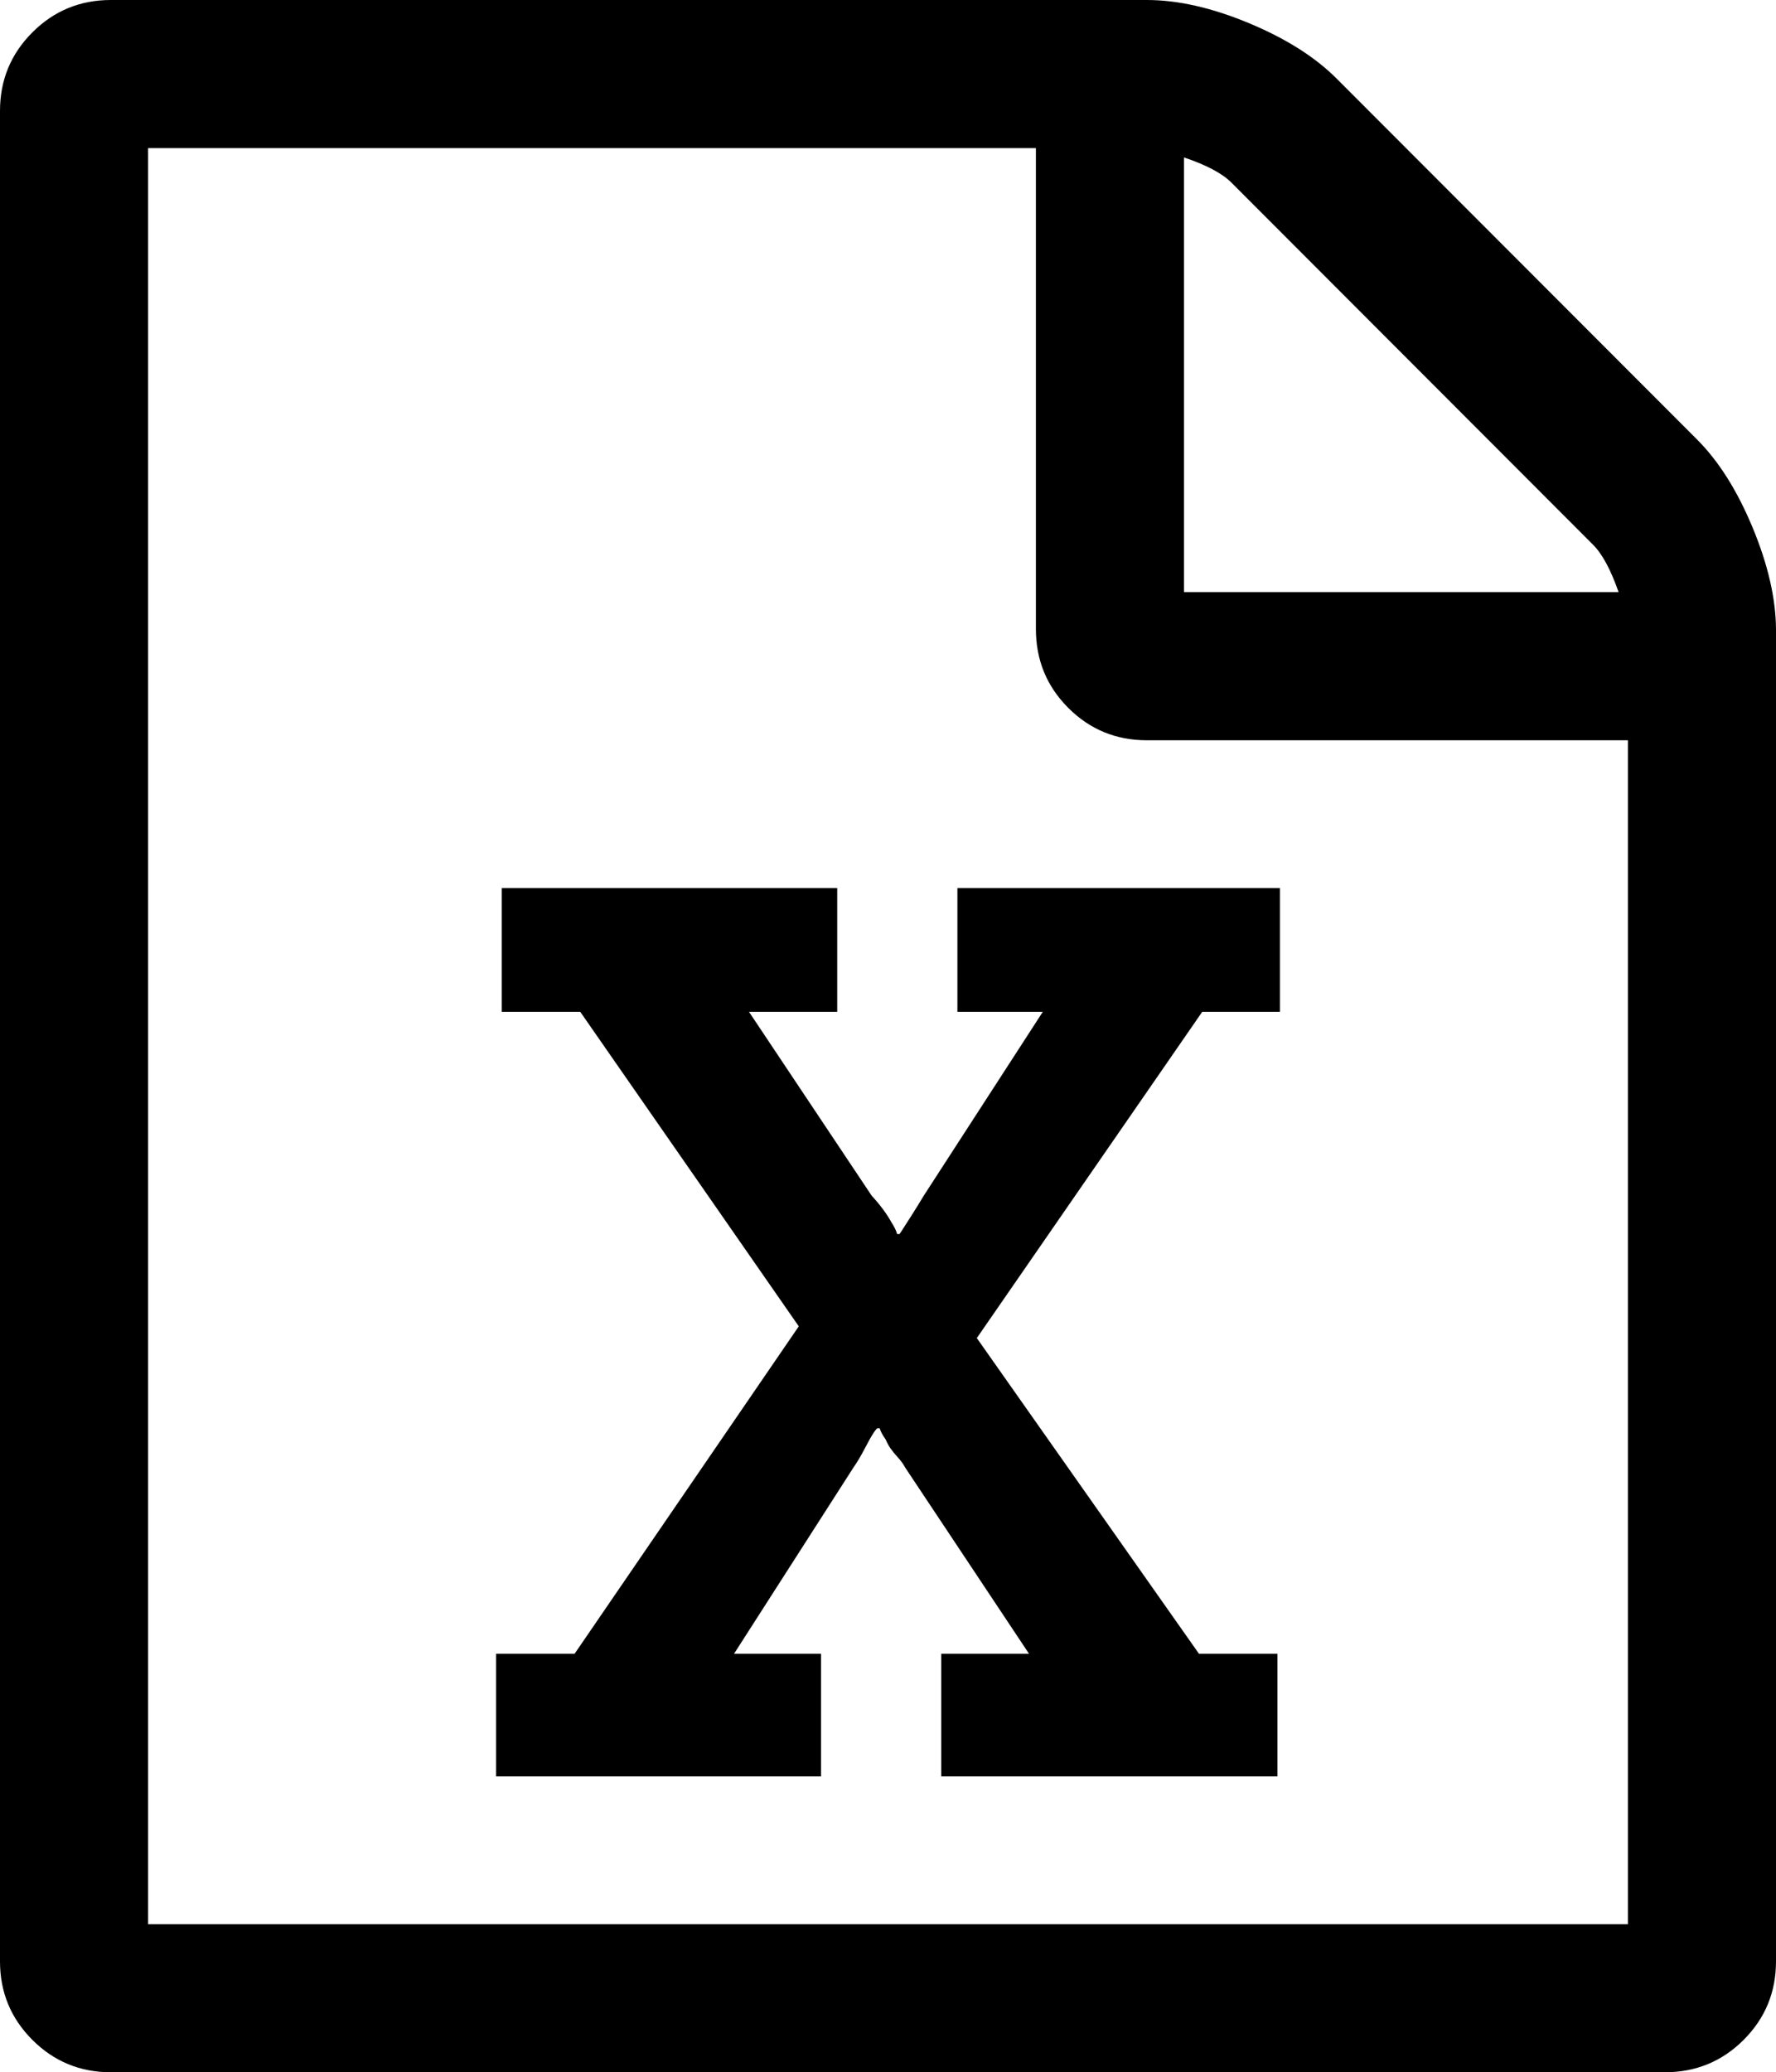 <svg height="512" width="438.9" xmlns="http://www.w3.org/2000/svg"><path d="m0 484.6v-457.2q0-11.4 8-19.4t19.4-8h256q11.5 0 25.2 5.7t21.7 13.7l89.1 89.2q8 8 13.7 21.7t5.8 25.1v329.2q0 11.4-8 19.4t-19.5 8h-384q-11.4 0-19.4-8t-8-19.4z m36.6-9.2h365.7v-292.5h-118.9q-11.4 0-19.4-8t-8-19.5v-118.8h-219.4v438.8z m86-36.5h80.3v-30.3h-21.5l29.5-46q1.4-2 2.8-4.7t2.2-3.9 1-1.1h0.5q0.3 1.1 1.5 2.8 0.5 1.2 1.2 2.2t1.8 2.2 1.8 2.5l30.6 46h-21.7v30.3h83.1v-30.3h-19.4l-54.9-78 55.7-80.6h19.2v-30.6h-79.7v30.6h21.1l-29.4 45.4q-1.2 2-2.9 4.7t-2.5 3.9l-0.6 0.9h-0.6q-0.3-1.2-1.4-2.9-1.7-3.1-4.9-6.6l-30.3-45.4h21.8v-30.6h-82.9v30.6h19.4l54 77.7-55.4 80.9h-19.4v30.3z m170-292.6h107.4q-2.9-8.3-6.3-11.7l-89.4-89.5q-3.4-3.4-11.7-6.2v107.4z" /></svg>
